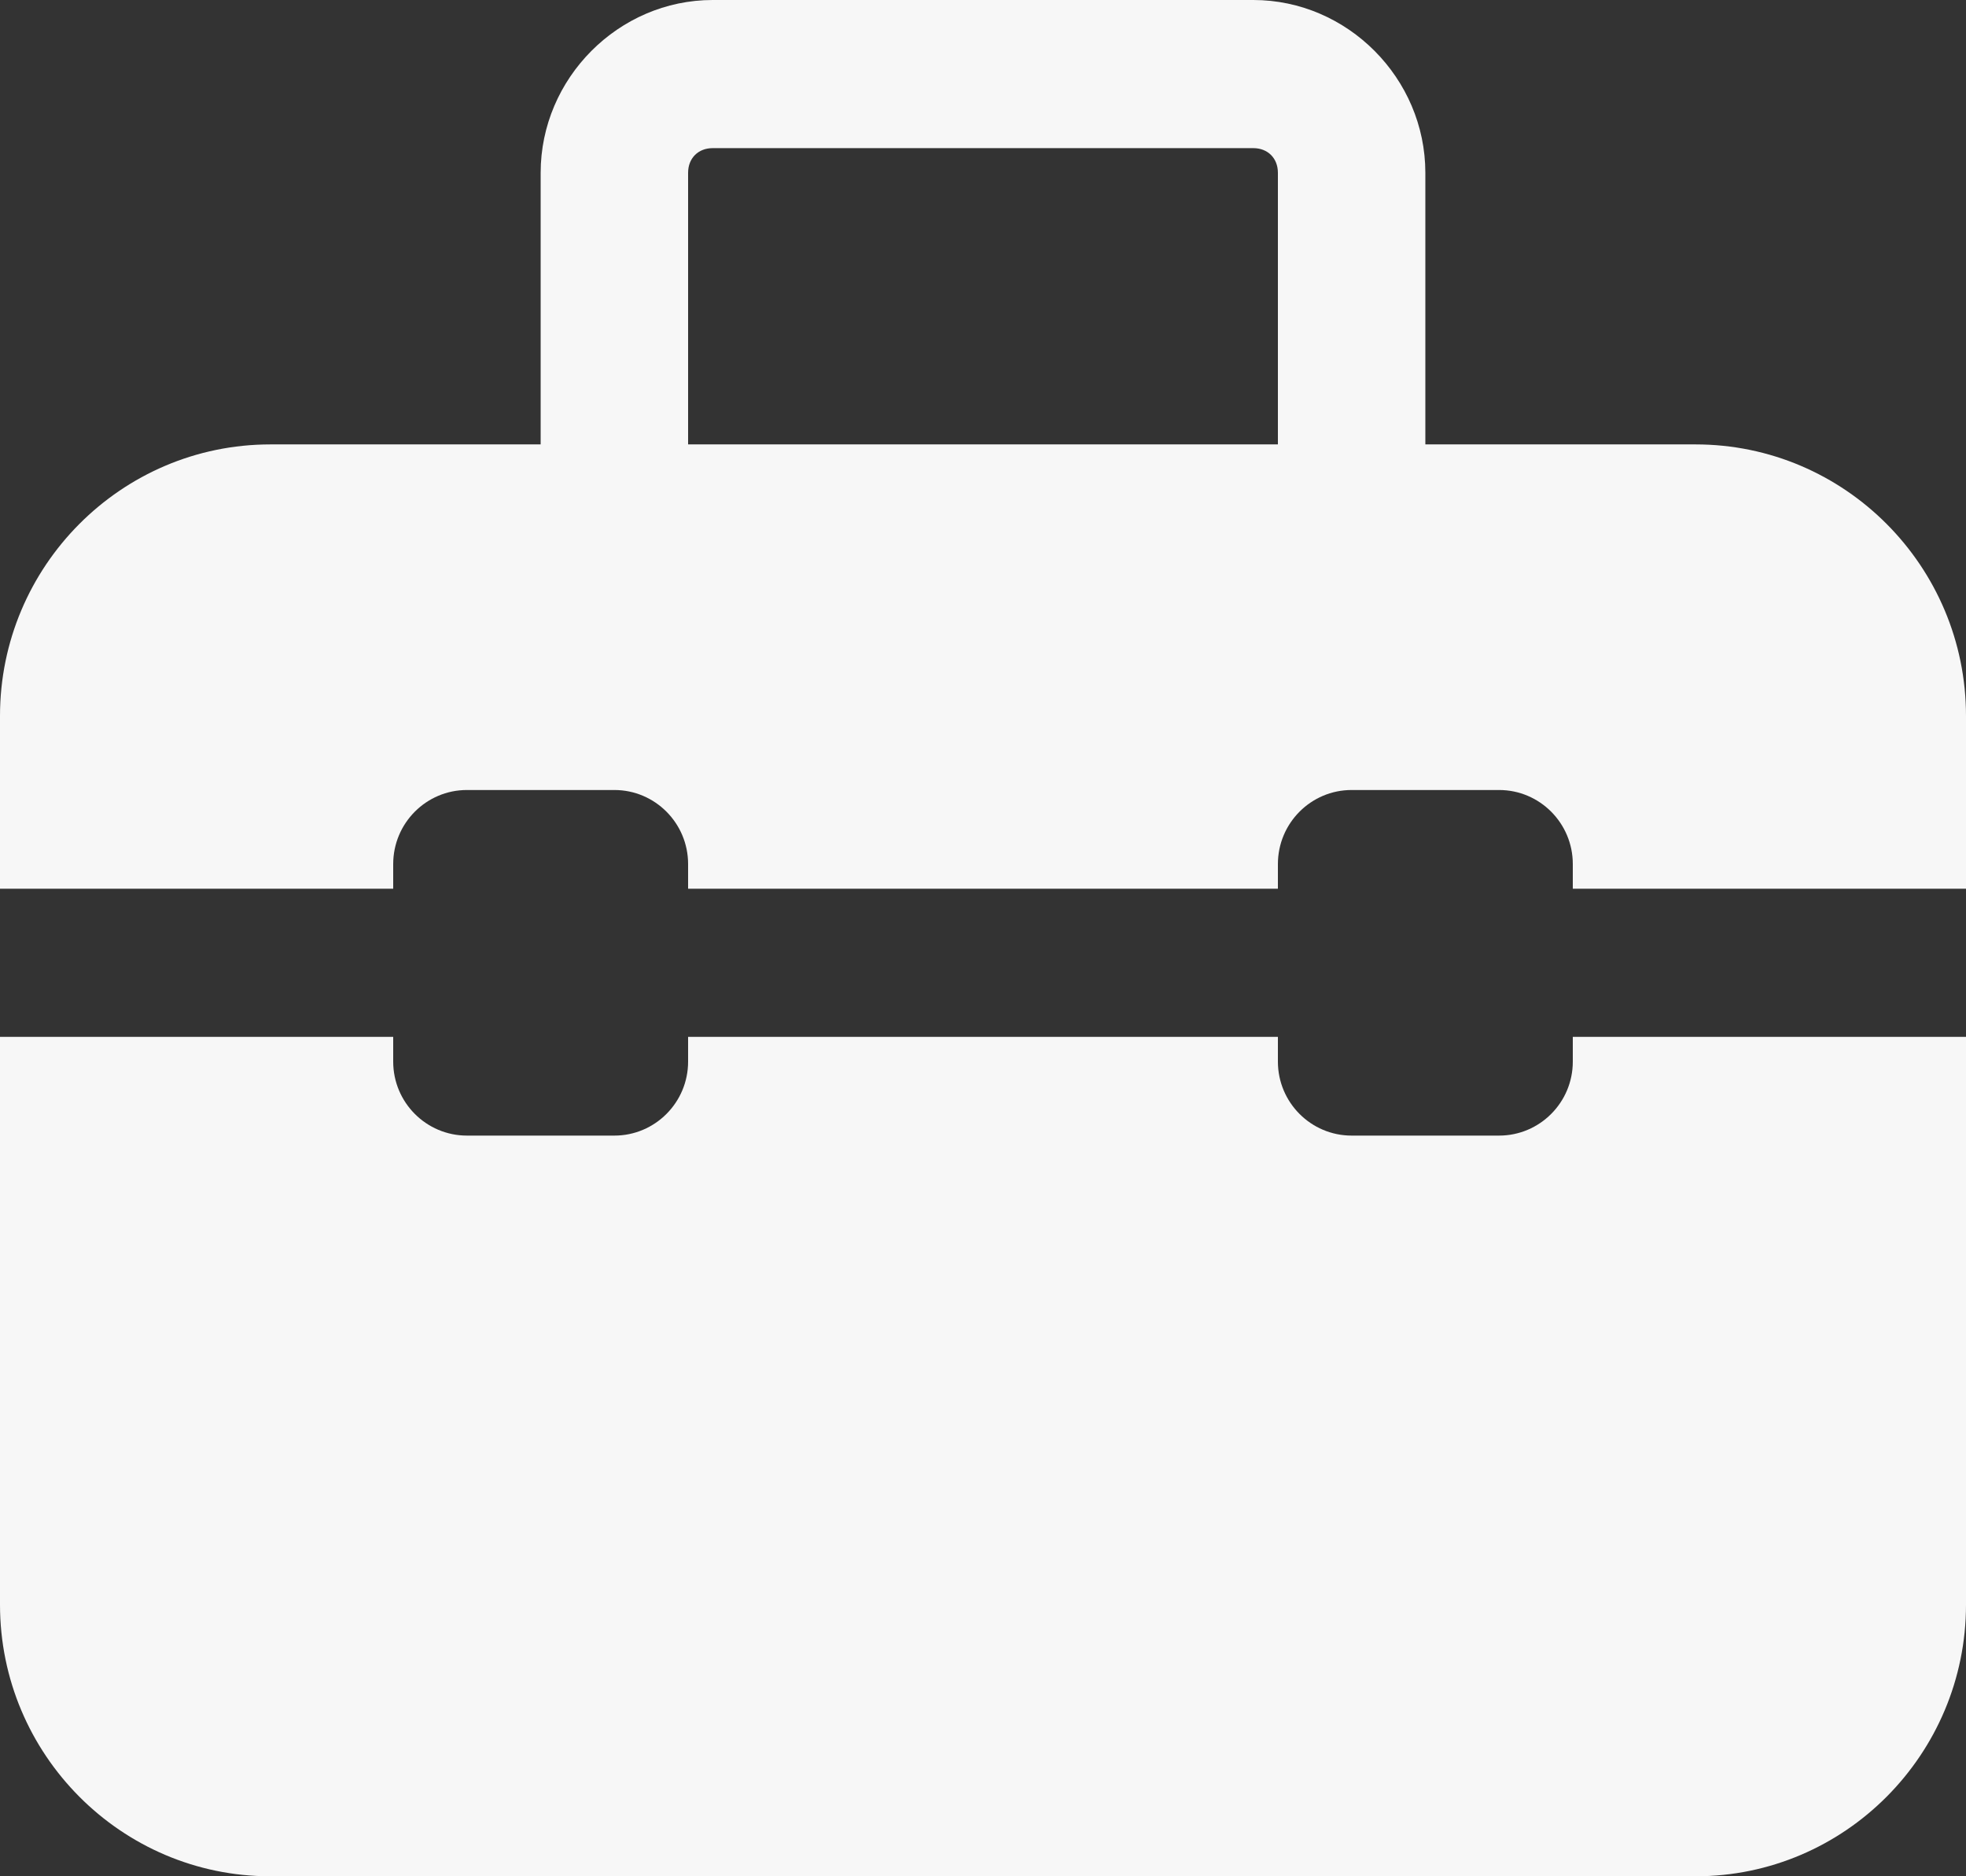 <svg width="22" height="21" viewBox="0 0 22 21" fill="none" xmlns="http://www.w3.org/2000/svg">
<rect x="0" y="0" width="22" height="21" fill="#333333" stroke="none"/>
<path d="M7.975 0C6.922 0 6.05 0.876 6.05 1.934V4.974H3.025C1.357 4.974 0 6.338 0 8.013V9.947H4.4V9.671C4.4 9.213 4.77 8.842 5.225 8.842H6.875C7.33 8.842 7.7 9.213 7.7 9.671V9.947H14.3V9.671C14.3 9.213 14.67 8.842 15.125 8.842H16.775C17.23 8.842 17.6 9.213 17.6 9.671V9.947H22V8.013C22 6.338 20.643 4.974 18.975 4.974H15.95V1.934C15.95 0.876 15.078 0 14.025 0H7.975ZM7.975 1.658H14.025C14.187 1.658 14.3 1.771 14.3 1.934V4.974H7.7V1.934C7.7 1.771 7.813 1.658 7.975 1.658ZM0 11.605V17.96C0 19.636 1.357 21 3.025 21H18.975C20.643 21 22 19.636 22 17.96V11.605H17.6V11.882C17.6 12.339 17.23 12.71 16.775 12.71H15.125C14.67 12.71 14.3 12.339 14.3 11.882V11.605H7.7V11.882C7.7 12.339 7.33 12.71 6.875 12.71H5.225C4.77 12.71 4.4 12.339 4.4 11.882V11.605H0Z" fill="#F7F7F7"/>
</svg>
